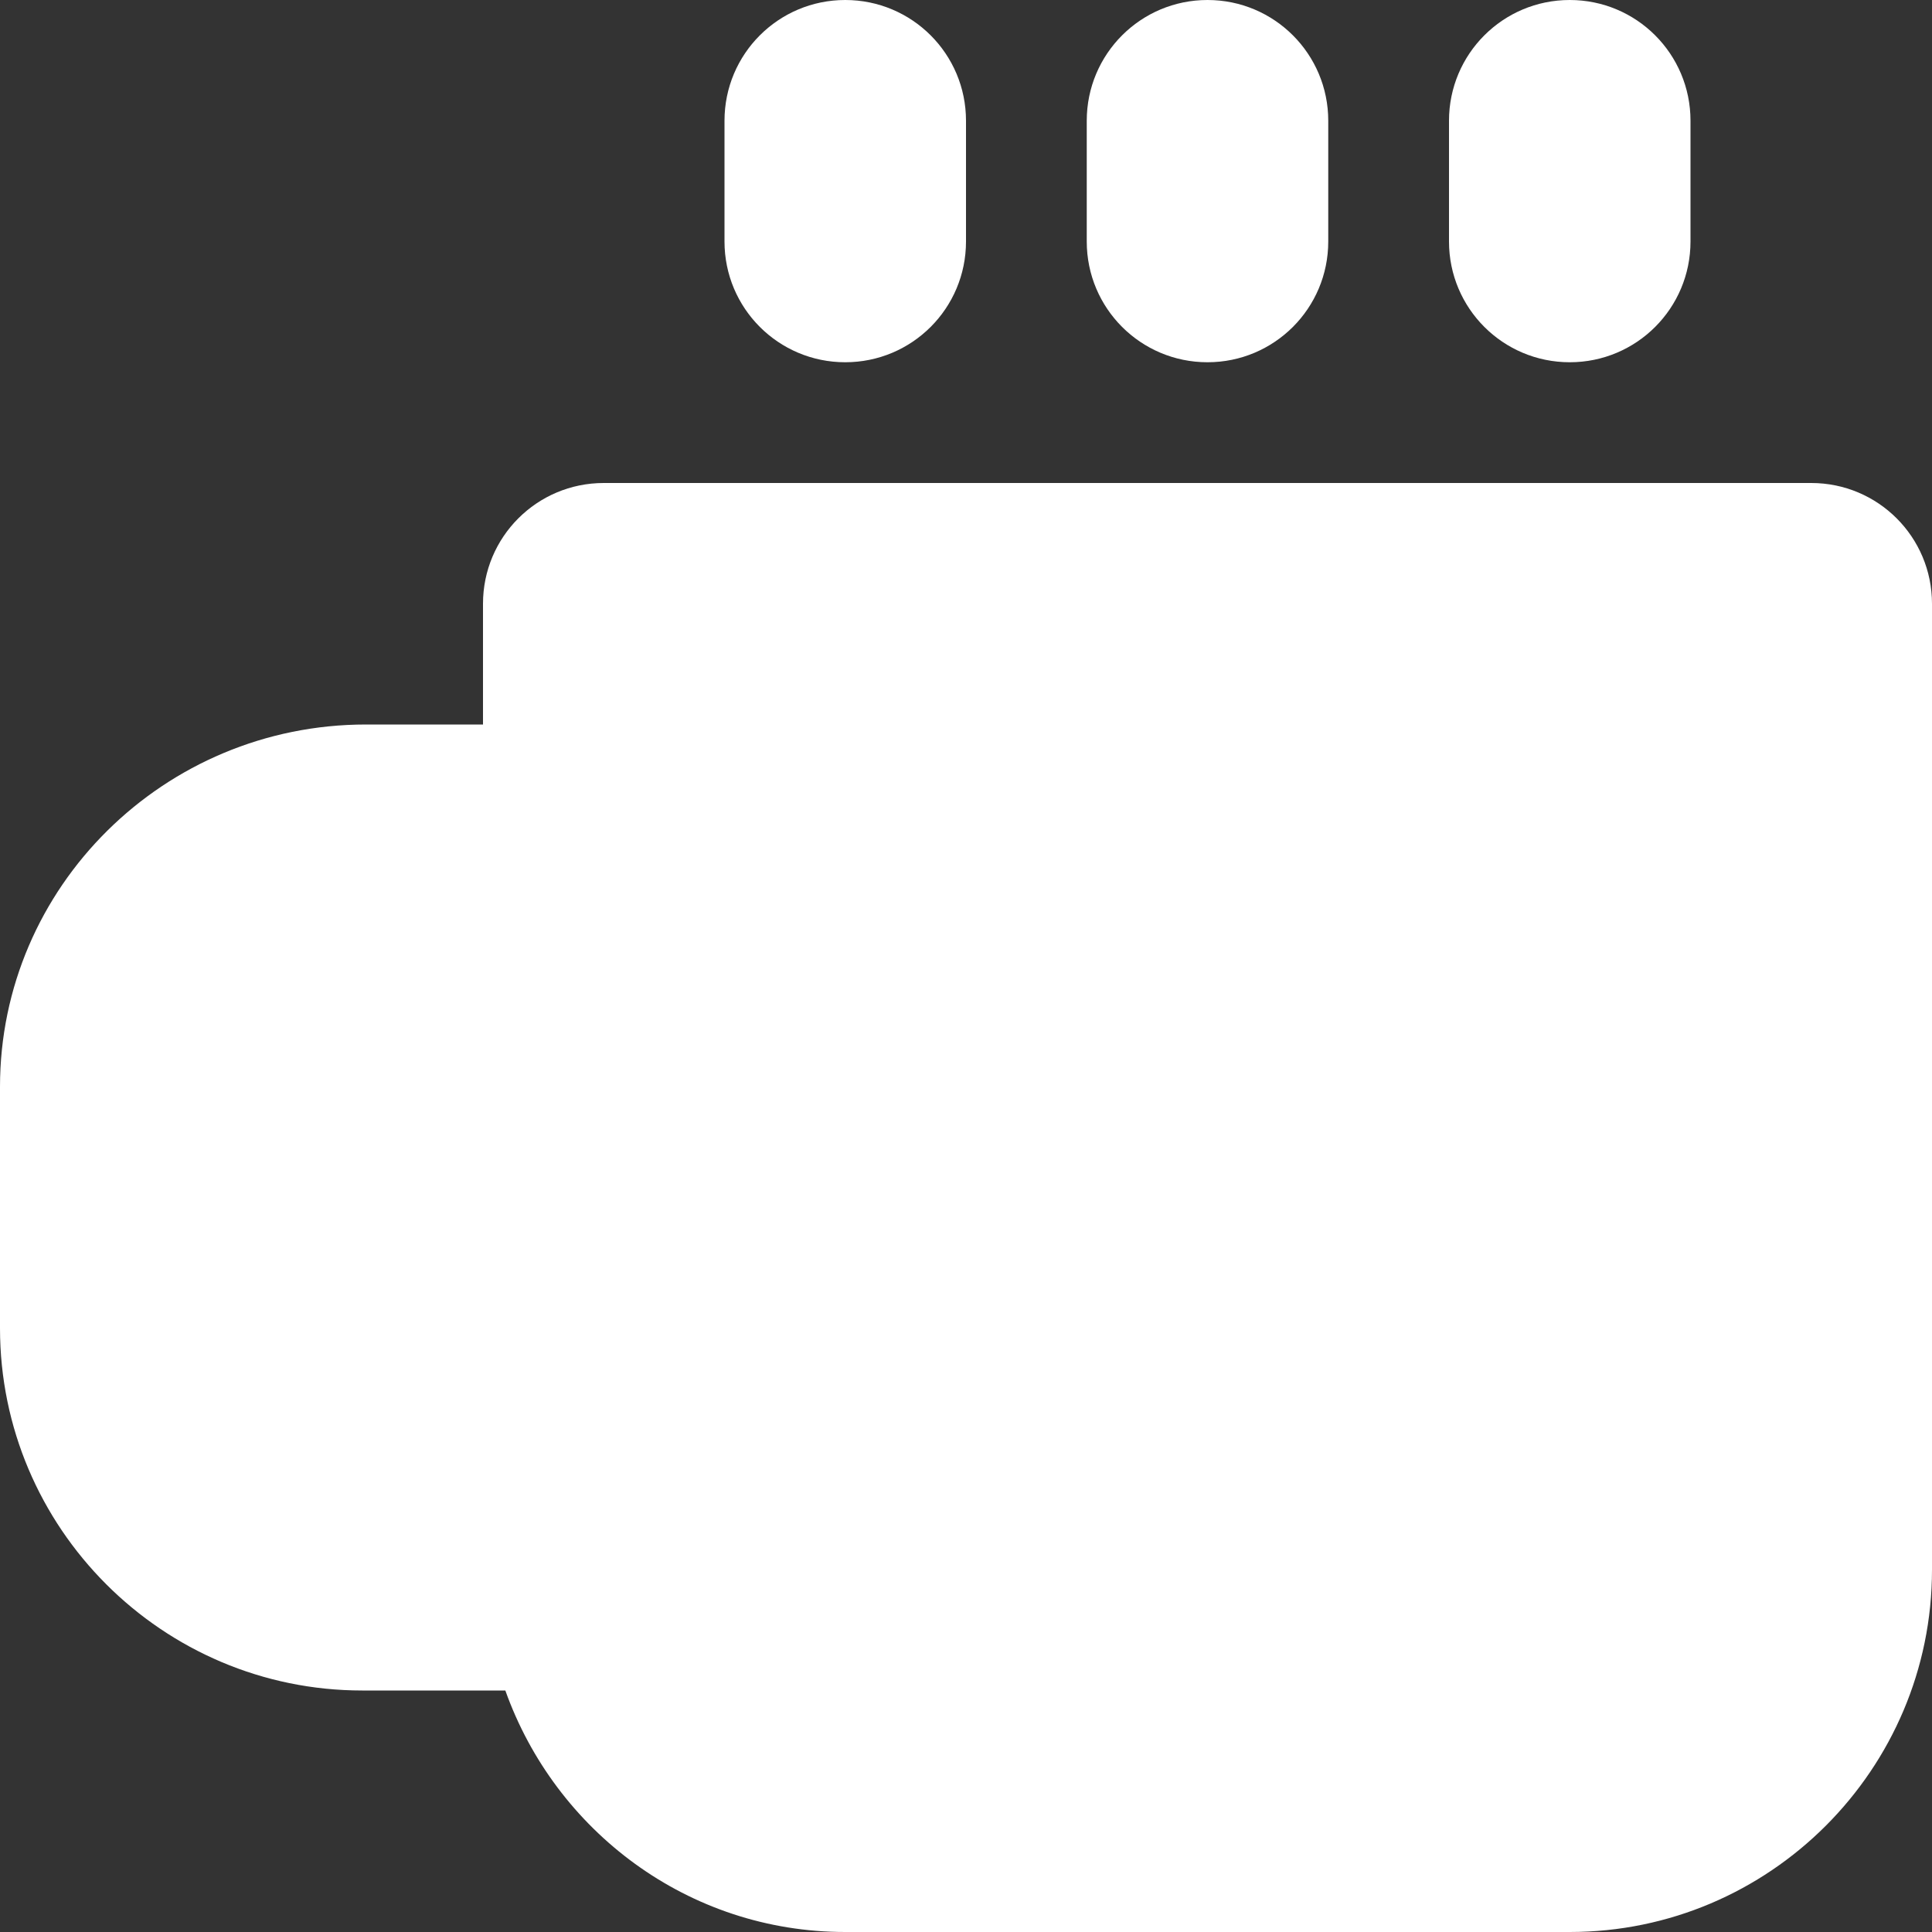 <svg width="16" height="16" xmlns="http://www.w3.org/2000/svg"><rect width="100%" height="100%" fill="#333333" stroke="none"/><title>dining--light</title><path d="M10 3c-.553 0-1-.447-1-1v-1c0-.553.447-1 1-1 .553 0 1 .447 1 1v1c0 .553-.447 1-1 1zm-3 0c-.553 0-1-.447-1-1v-1c0-.553.447-1 1-1 .553 0 1 .447 1 1v1c0 .553-.447 1-1 1zm6 0c-.553 0-1-.447-1-1v-1c0-.553.447-1 1-1 .553 0 1 .447 1 1v1c0 .553-.447 1-1 1zm2 1c.553 0 1 .447 1 1v8c0 1.654-1.346 3-3 3h-6c-1.302 0-2.401-.838-2.815-2h-1.185c-1.654 0-3-1.346-3-3v-2c0-1.654 1.359-3 3.031-3h.969v-1c0-.553.447-1 1-1zm-13 7v-2c0-.542.473-1 1.031-1h.969v4h-1c-.551 0-1-.449-1-1zm0 0" fill="#fff"/></svg>